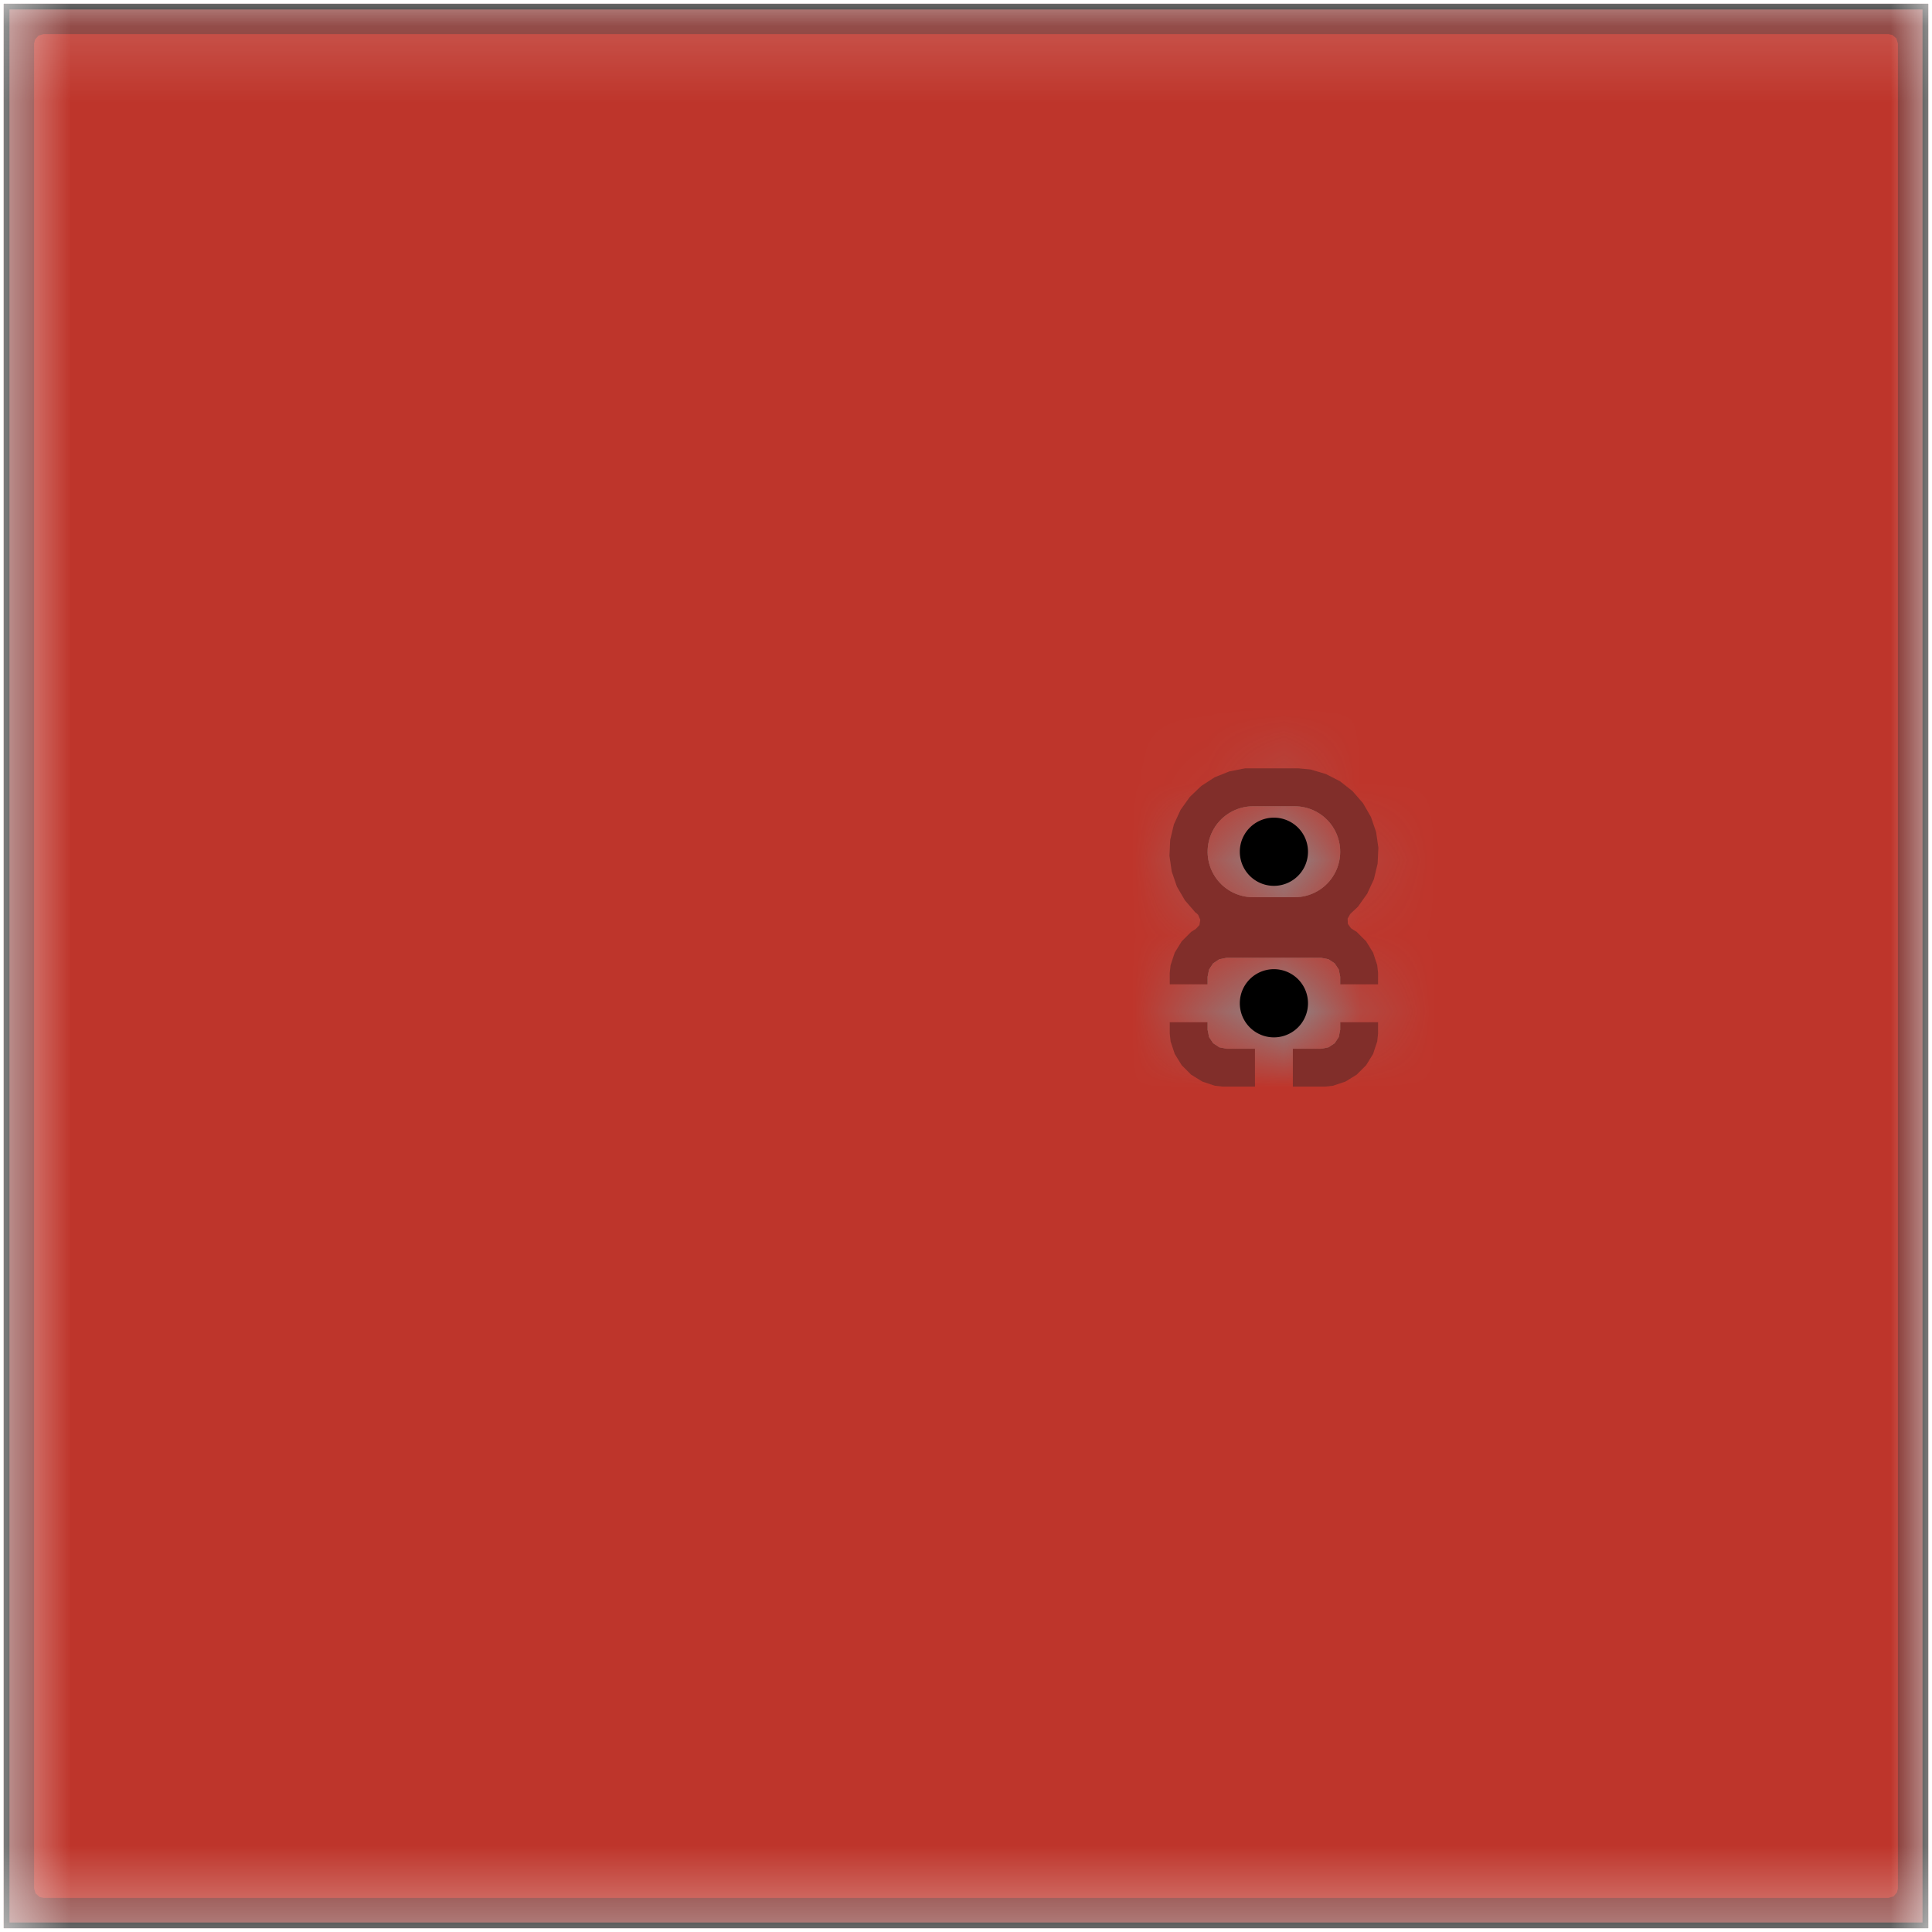 <!DOCTYPE svg PUBLIC "-//W3C//DTD SVG 1.1//EN" "http://www.w3.org/Graphics/SVG/1.1/DTD/svg11.dtd">
<svg xmlns="http://www.w3.org/2000/svg" version="1.1" width="25.5mm" height="25.5mm" viewBox="-152.45 76.15 25.5 25.5">
            <title>Picture generated by PcbDraw </title>
            <desc>Picture generated by PcbDraw</desc>
        <defs><clipPath id="cut-off"><path d="M127 101.6 L127 76.2 M 152.4 76.2 L 152.4 101.6 L 127.0 101.6 L 127.0 76.2 L 152.4 76.2 " style="fill-rule: evenodd;"/></clipPath><mask id="pads-mask"><g style="fill:#ffffff; fill-opacity:0.0;  stroke:#ffffff; stroke-width:0; stroke-opacity:1;  stroke-linecap:round; stroke-linejoin:round;">
<g style="fill:#ffffff; fill-opacity:1;  stroke:#ffffff; stroke-width:0; stroke-opacity:1;  stroke-linecap:round; stroke-linejoin:round;">
<path style="fill:#ffffff; fill-opacity:1;  stroke:#ffffff; stroke-width:0; stroke-opacity:1;  stroke-linecap:round; stroke-linejoin:round;fill-rule:evenodd;" d="M 135.011,89.992 134.915,89.973 134.834,89.919 134.78,89.838 134.761,89.742 134.761,89.042 134.78,88.946 134.834,88.865 134.915,88.811 135.011,88.792 136.261,88.792 136.357,88.811 136.438,88.865 136.492,88.946 136.511,89.042 136.511,89.742 136.492,89.838 136.438,89.919 136.357,89.973 136.261,89.992 Z"/> 
</g>
<g style="fill:#ffffff; fill-opacity:0.0;  stroke:#ffffff; stroke-width:1.2; stroke-opacity:1;  stroke-linecap:round; stroke-linejoin:round;">
<path d="M135.361 87.392 L135.911 87.392 "/>
</g>
</g> 
</mask><mask id="pads-mask-silkscreen"><rect x="126.95" y="76.15" width="25.5" height="25.5" fill="white"/><g style="fill:#000000; fill-opacity:0.0;  stroke:#000000; stroke-width:0; stroke-opacity:1;  stroke-linecap:round; stroke-linejoin:round;">
<g style="fill:#000000; fill-opacity:1;  stroke:#000000; stroke-width:0; stroke-opacity:1;  stroke-linecap:round; stroke-linejoin:round;">
<path style="fill:#000000; fill-opacity:1;  stroke:#000000; stroke-width:0; stroke-opacity:1;  stroke-linecap:round; stroke-linejoin:round;fill-rule:evenodd;" d="M 135.011,89.992 134.915,89.973 134.834,89.919 134.78,89.838 134.761,89.742 134.761,89.042 134.78,88.946 134.834,88.865 134.915,88.811 135.011,88.792 136.261,88.792 136.357,88.811 136.438,88.865 136.492,88.946 136.511,89.042 136.511,89.742 136.492,89.838 136.438,89.919 136.357,89.973 136.261,89.992 Z"/> 
</g>
<g style="fill:#000000; fill-opacity:0.0;  stroke:#000000; stroke-width:1.2; stroke-opacity:1;  stroke-linecap:round; stroke-linejoin:round;">
<path d="M135.361 87.392 L135.911 87.392 "/>
</g>
</g> 
</mask><mask id="hole-mask"><g><rect x="126.95" y="76.15" fill="white" width="25.5" height="25.5"/><polyline stroke-linecap="round" stroke="black" stroke-width="0.75" points="-0.0 0 0.0 0" transform="translate(135.636 89.392) rotate(-90.0)"/><polyline stroke-linecap="round" stroke="black" stroke-width="0.75" points="-0.0 0 0.0 0" transform="translate(135.636 87.392) rotate(-90.0)"/></g></mask></defs><g transform="scale(-1,1)" id="boardContainer"><g id="substrate" clip-path="url(#cut-off)" mask="url(#hole-mask)"><g id="substrate-board" style="fill:#812e2a; stroke:#812e2a;"><path d="M127 101.6 L127 76.2 M 152.4 76.2 L 152.4 101.6 L 127.0 101.6 L 127.0 76.2 L 152.4 76.2 " style="fill-rule: evenodd;"/><g style="fill-opacity: 0.0;stroke-width: 0.1;stroke-opacity: 1;stroke-linecap: round;stroke-linejoin: round">
<path style="fill-opacity: 0.0;stroke-width: 0.1;stroke-opacity: 1;stroke-linecap: round;stroke-linejoin: round" d="M 127,76.2 152.4,76.2 152.4,101.6 127,101.6 Z"/> 
</g> 
</g><g id="substrate-clad" style="fill:#72786c; stroke:#72786c;"><g style="fill-opacity: 0.0;stroke-width: 0;stroke-opacity: 1;stroke-linecap: round;stroke-linejoin: round">
<g style="fill-opacity: 1;stroke-width: 0;stroke-opacity: 1;stroke-linecap: round;stroke-linejoin: round">
<path style="fill-opacity: 1;stroke-width: 0;stroke-opacity: 1;stroke-linecap: round;stroke-linejoin: round;fill-rule: evenodd" d="M 135.011,89.992 134.915,89.973 134.834,89.919 134.78,89.838 134.761,89.742 134.761,89.042 134.78,88.946 134.834,88.865 134.915,88.811 135.011,88.792 136.261,88.792 136.357,88.811 136.438,88.865 136.492,88.946 136.511,89.042 136.511,89.742 136.492,89.838 136.438,89.919 136.357,89.973 136.261,89.992 Z"/> 
</g>
<g style="fill-opacity: 0.0;stroke-width: 1.2;stroke-opacity: 1;stroke-linecap: round;stroke-linejoin: round">
<path d="M135.361 87.392 L135.911 87.392 "/>
</g>
</g> 
</g><g id="substrate-copper" style="fill:#be352b; stroke:#be352b;"><g style="fill-opacity: 0.0;stroke-width: 0;stroke-opacity: 1;stroke-linecap: round;stroke-linejoin: round">
<g style="fill-opacity: 1;stroke-width: 0;stroke-opacity: 1;stroke-linecap: round;stroke-linejoin: round">
<path style="fill-opacity: 1;stroke-width: 0;stroke-opacity: 1;stroke-linecap: round;stroke-linejoin: round;fill-rule: evenodd" d="M 135.011,89.992 134.915,89.973 134.834,89.919 134.78,89.838 134.761,89.742 134.761,89.042 134.78,88.946 134.834,88.865 134.915,88.811 135.011,88.792 136.261,88.792 136.357,88.811 136.438,88.865 136.492,88.946 136.511,89.042 136.511,89.742 136.492,89.838 136.438,89.919 136.357,89.973 136.261,89.992 Z"/> 
</g>
<g style="fill-opacity: 0.0;stroke-width: 1.2;stroke-opacity: 1;stroke-linecap: round;stroke-linejoin: round">
<path d="M135.361 87.392 L135.911 87.392 "/>
</g>
<g style="fill-opacity: 0.0;stroke-width: 1.2;stroke-opacity: 1;stroke-linecap: round;stroke-linejoin: round">
<g style="fill-opacity: 1;stroke-width: 0;stroke-opacity: 1;stroke-linecap: round;stroke-linejoin: round">
<path style="fill-opacity: 1;stroke-width: 0;stroke-opacity: 1;stroke-linecap: round;stroke-linejoin: round;fill-rule: evenodd" d="M 151.942,76.62 151.988,76.673 152,76.725 152,101.076 151.98,101.142 151.927,101.188 151.875,101.2 127.525,101.2 127.457,101.18 127.412,101.127 127.4,101.076 127.4,87.339 134.257,87.339 134.267,87.549 134.316,87.754 134.316,87.754 134.404,87.945 134.404,87.945 134.404,87.945 134.404,87.945 134.467,88.033 134.525,88.116 134.629,88.214 134.663,88.275 134.66,88.344 134.619,88.401 134.608,88.409 134.543,88.45 134.543,88.45 134.419,88.574 134.327,88.723 134.327,88.723 134.272,88.889 134.272,88.889 134.261,88.992 134.261,89.142 135.356,89.142 135.318,89.184 135.267,89.299 135.257,89.423 135.288,89.545 135.351,89.642 134.261,89.642 134.261,89.792 134.272,89.895 134.327,90.061 134.327,90.061 134.419,90.21 134.543,90.334 134.692,90.426 134.692,90.426 134.858,90.481 134.858,90.481 134.961,90.492 135.386,90.492 135.386,90.492 135.386,89.673 135.455,89.726 135.573,89.767 135.667,89.767 135.759,89.752 135.869,89.692 135.886,89.674 135.886,90.492 136.311,90.492 136.311,90.492 136.414,90.481 136.58,90.426 136.58,90.426 136.729,90.334 136.853,90.21 136.945,90.061 136.945,90.061 137,89.895 137,89.895 137.011,89.792 137.011,89.792 137.011,89.642 135.916,89.642 135.954,89.6 136.005,89.485 136.015,89.361 135.984,89.239 135.921,89.142 137.011,89.142 137.011,88.992 137.011,88.992 137,88.889 136.945,88.723 136.945,88.723 136.853,88.574 136.729,88.45 136.729,88.45 136.666,88.41 136.619,88.359 136.608,88.29 136.636,88.225 136.654,88.207 136.674,88.192 136.674,88.192 136.674,88.192 136.811,88.033 136.917,87.851 136.985,87.653 137.015,87.445 137.005,87.235 136.956,87.03 136.956,87.03 136.868,86.839 136.868,86.839 136.868,86.839 136.868,86.839 136.746,86.668 136.746,86.668 136.746,86.668 136.594,86.523 136.418,86.409 136.222,86.331 136.016,86.291 136.016,86.291 135.309,86.291 135.152,86.306 135.152,86.306 134.95,86.366 134.763,86.462 134.598,86.592 134.598,86.592 134.46,86.751 134.355,86.933 134.287,87.131 134.287,87.131 134.272,87.235 134.257,87.339 127.4,87.339 127.4,76.725 127.42,76.657 127.473,76.612 127.525,76.6 151.875,76.6 Z"/> 
</g>
</g>
</g> 
</g><g id="substrate-pads" style="fill:#8b898c; stroke:#8b898c;" mask="url(#pads-mask)"><g style="fill-opacity: 0.0;stroke-width: 0;stroke-opacity: 1;stroke-linecap: round;stroke-linejoin: round">
<g style="fill-opacity: 1;stroke-width: 0;stroke-opacity: 1;stroke-linecap: round;stroke-linejoin: round">
<path style="fill-opacity: 1;stroke-width: 0;stroke-opacity: 1;stroke-linecap: round;stroke-linejoin: round;fill-rule: evenodd" d="M 135.011,89.992 134.915,89.973 134.834,89.919 134.78,89.838 134.761,89.742 134.761,89.042 134.78,88.946 134.834,88.865 134.915,88.811 135.011,88.792 136.261,88.792 136.357,88.811 136.438,88.865 136.492,88.946 136.511,89.042 136.511,89.742 136.492,89.838 136.438,89.919 136.357,89.973 136.261,89.992 Z"/> 
</g>
<g style="fill-opacity: 0.0;stroke-width: 1.2;stroke-opacity: 1;stroke-linecap: round;stroke-linejoin: round">
<path d="M135.361 87.392 L135.911 87.392 "/>
</g>
<g style="fill-opacity: 0.0;stroke-width: 1.2;stroke-opacity: 1;stroke-linecap: round;stroke-linejoin: round">
<g style="fill-opacity: 1;stroke-width: 0;stroke-opacity: 1;stroke-linecap: round;stroke-linejoin: round">
<path style="fill-opacity: 1;stroke-width: 0;stroke-opacity: 1;stroke-linecap: round;stroke-linejoin: round;fill-rule: evenodd" d="M 151.942,76.62 151.988,76.673 152,76.725 152,101.076 151.98,101.142 151.927,101.188 151.875,101.2 127.525,101.2 127.457,101.18 127.412,101.127 127.4,101.076 127.4,87.339 134.257,87.339 134.267,87.549 134.316,87.754 134.316,87.754 134.404,87.945 134.404,87.945 134.404,87.945 134.404,87.945 134.467,88.033 134.525,88.116 134.629,88.214 134.663,88.275 134.66,88.344 134.619,88.401 134.608,88.409 134.543,88.45 134.543,88.45 134.419,88.574 134.327,88.723 134.327,88.723 134.272,88.889 134.272,88.889 134.261,88.992 134.261,89.142 135.356,89.142 135.318,89.184 135.267,89.299 135.257,89.423 135.288,89.545 135.351,89.642 134.261,89.642 134.261,89.792 134.272,89.895 134.327,90.061 134.327,90.061 134.419,90.21 134.543,90.334 134.692,90.426 134.692,90.426 134.858,90.481 134.858,90.481 134.961,90.492 135.386,90.492 135.386,90.492 135.386,89.673 135.455,89.726 135.573,89.767 135.667,89.767 135.759,89.752 135.869,89.692 135.886,89.674 135.886,90.492 136.311,90.492 136.311,90.492 136.414,90.481 136.58,90.426 136.58,90.426 136.729,90.334 136.853,90.21 136.945,90.061 136.945,90.061 137,89.895 137,89.895 137.011,89.792 137.011,89.792 137.011,89.642 135.916,89.642 135.954,89.6 136.005,89.485 136.015,89.361 135.984,89.239 135.921,89.142 137.011,89.142 137.011,88.992 137.011,88.992 137,88.889 136.945,88.723 136.945,88.723 136.853,88.574 136.729,88.45 136.729,88.45 136.666,88.41 136.619,88.359 136.608,88.29 136.636,88.225 136.654,88.207 136.674,88.192 136.674,88.192 136.674,88.192 136.811,88.033 136.917,87.851 136.985,87.653 137.015,87.445 137.005,87.235 136.956,87.03 136.956,87.03 136.868,86.839 136.868,86.839 136.868,86.839 136.868,86.839 136.746,86.668 136.746,86.668 136.746,86.668 136.594,86.523 136.418,86.409 136.222,86.331 136.016,86.291 136.016,86.291 135.309,86.291 135.152,86.306 135.152,86.306 134.95,86.366 134.763,86.462 134.598,86.592 134.598,86.592 134.46,86.751 134.355,86.933 134.287,87.131 134.287,87.131 134.272,87.235 134.257,87.339 127.4,87.339 127.4,76.725 127.42,76.657 127.473,76.612 127.525,76.6 151.875,76.6 Z"/> 
</g>
</g>
</g> 
</g><g id="substrate-outline" style="fill:#000000; stroke:#000000; stroke-width: 0.15"><g style="fill-opacity: 0.0;stroke-opacity: 1;stroke-linecap: round;stroke-linejoin: round">
<path style="fill-opacity: 0.0;stroke-opacity: 1;stroke-linecap: round;stroke-linejoin: round" d="M 127,76.2 152.4,76.2 152.4,101.6 127,101.6 Z"/> 
</g> 
<path d="M -0.375 0.0 A 0.375 0.375 0 1 1 0.375 0.0 L 0.375 -0.0 A 0.375 0.375 0 1 1 -0.375 -0.0 Z" transform="translate(135.636 89.392) rotate(-90.0)"/><path d="M -0.375 0.0 A 0.375 0.375 0 1 1 0.375 0.0 L 0.375 -0.0 A 0.375 0.375 0 1 1 -0.375 -0.0 Z" transform="translate(135.636 87.392) rotate(-90.0)"/></g></g></g></svg>